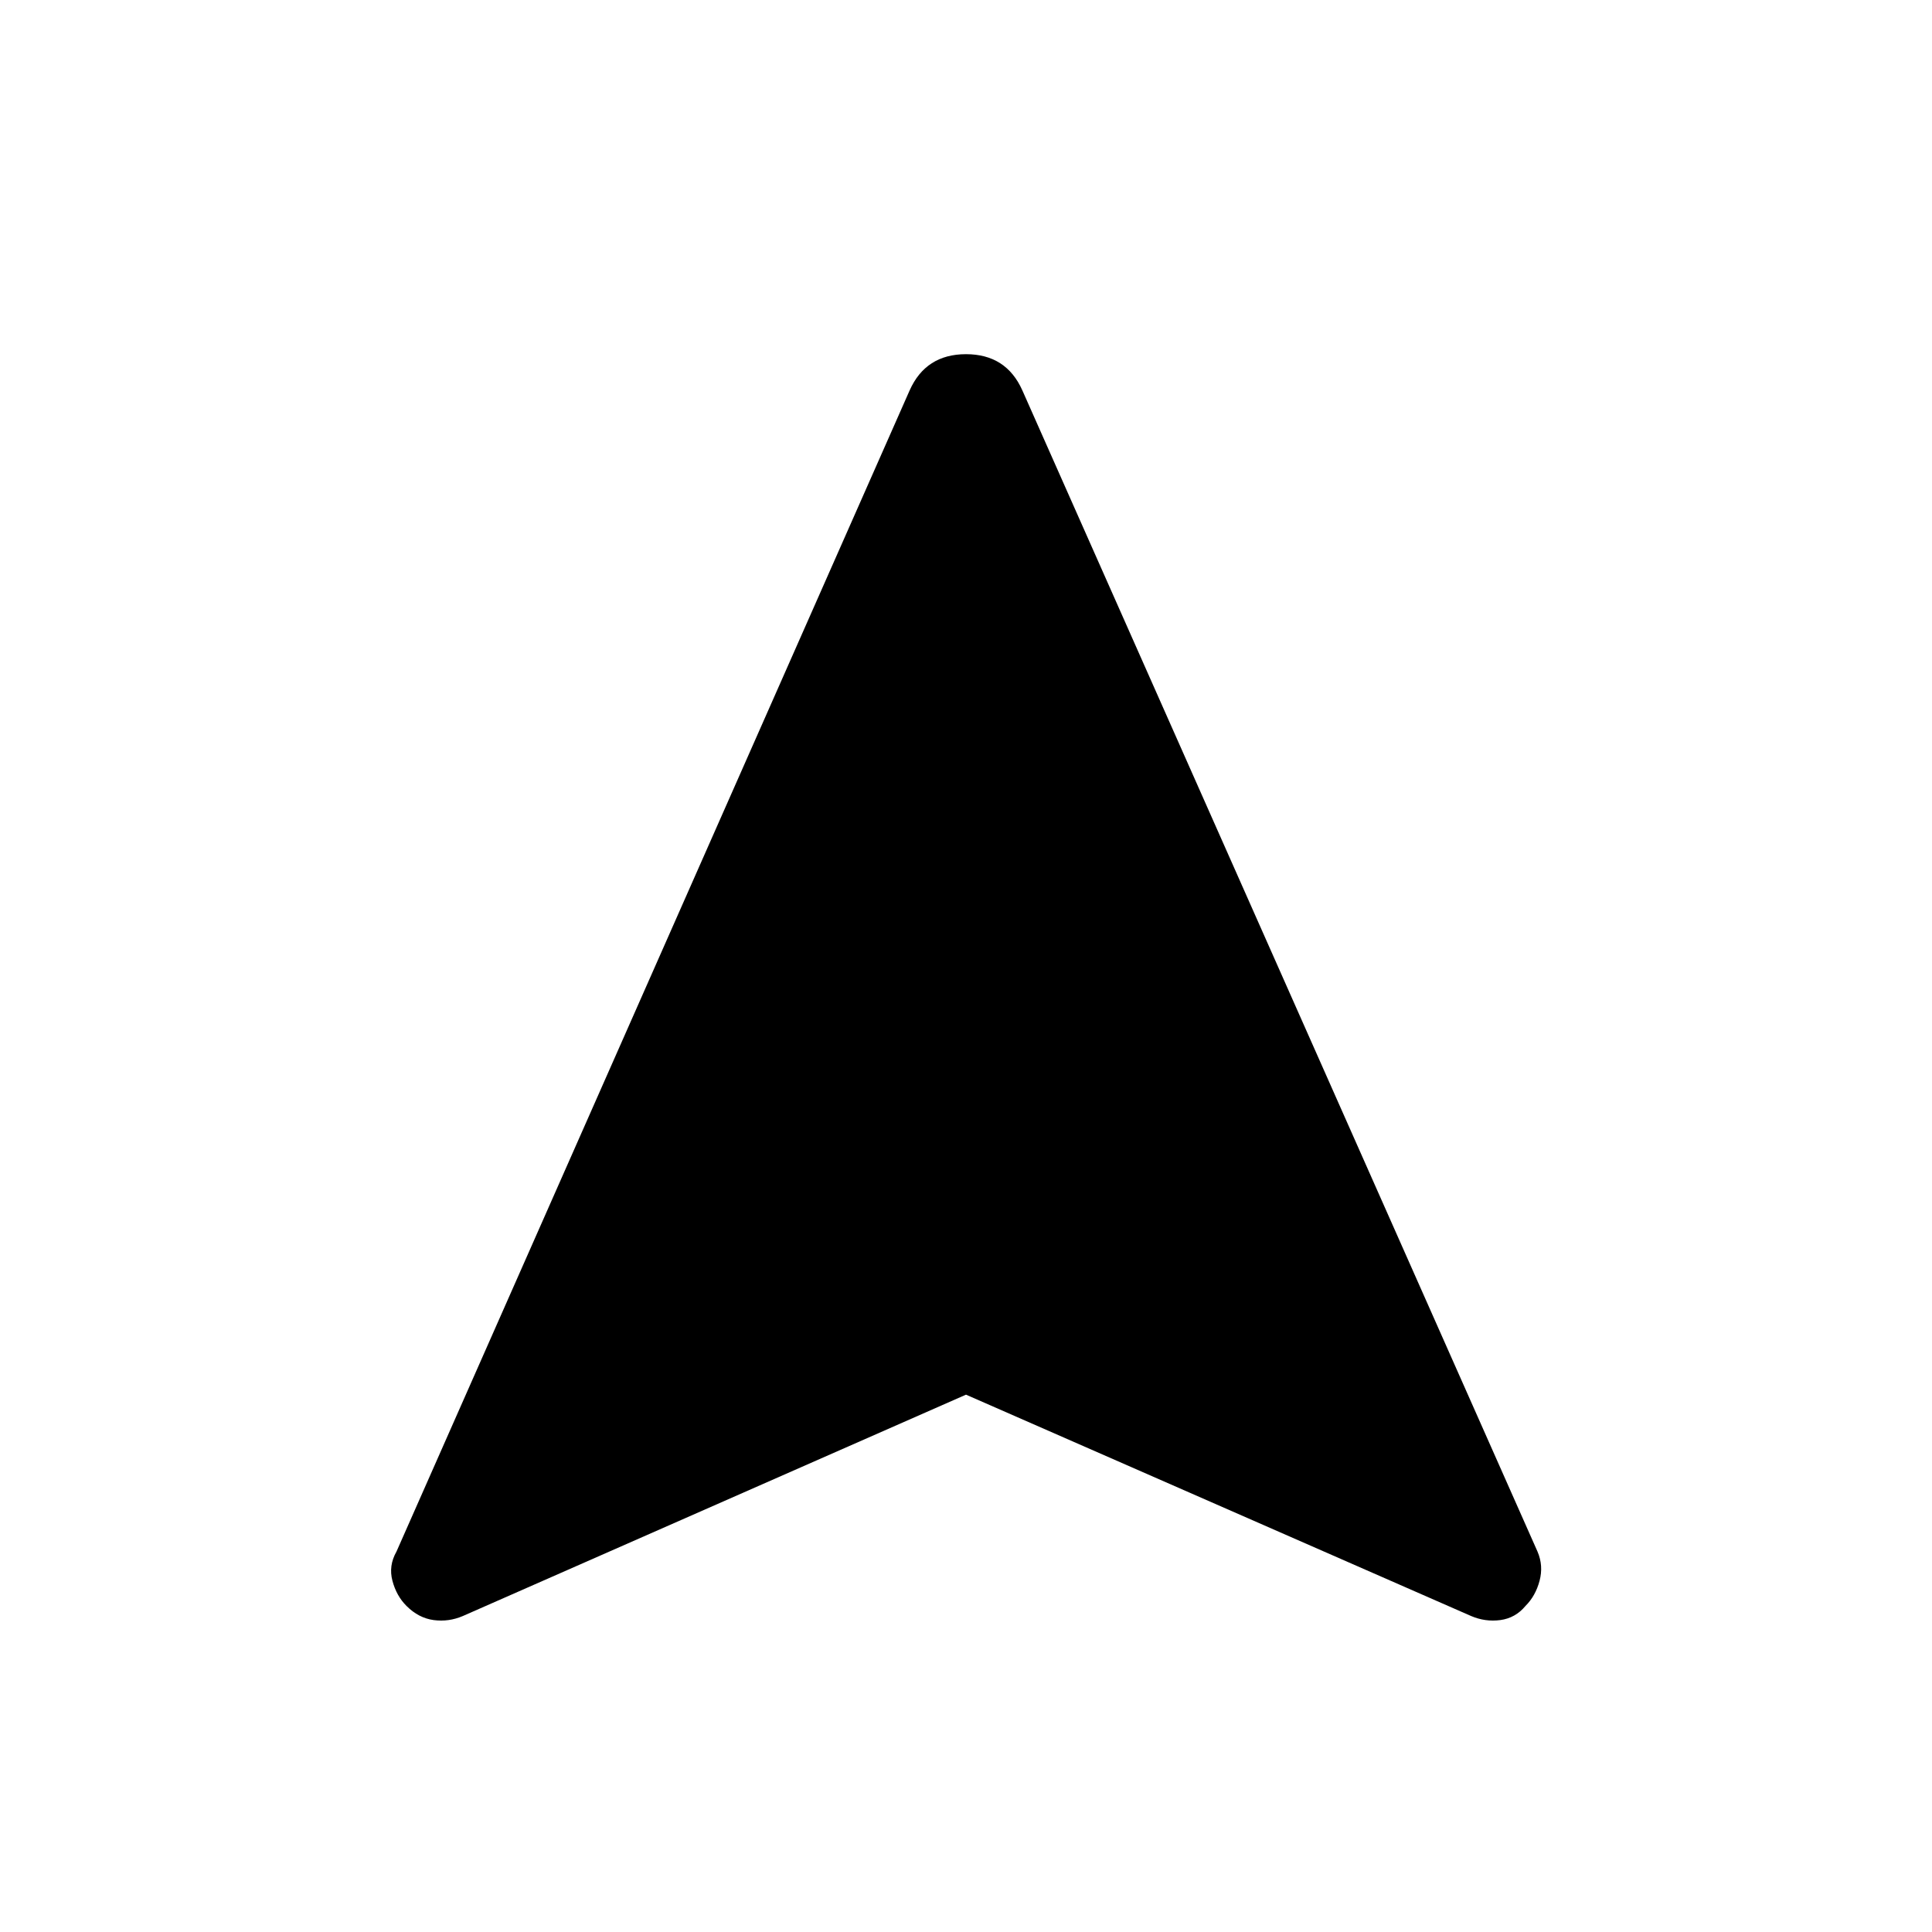 <svg xmlns="http://www.w3.org/2000/svg" height="40" width="40"><path d="M9.583 33.458q-.291.125-.604.084-.312-.042-.562-.292-.209-.208-.292-.521-.083-.312.083-.604L18.833 8.083q.334-.75 1.167-.75t1.167.75l10.666 24.042q.125.292.042.604-.083.313-.292.521-.208.25-.521.292-.312.041-.604-.084L20 28.875Z"/></svg>